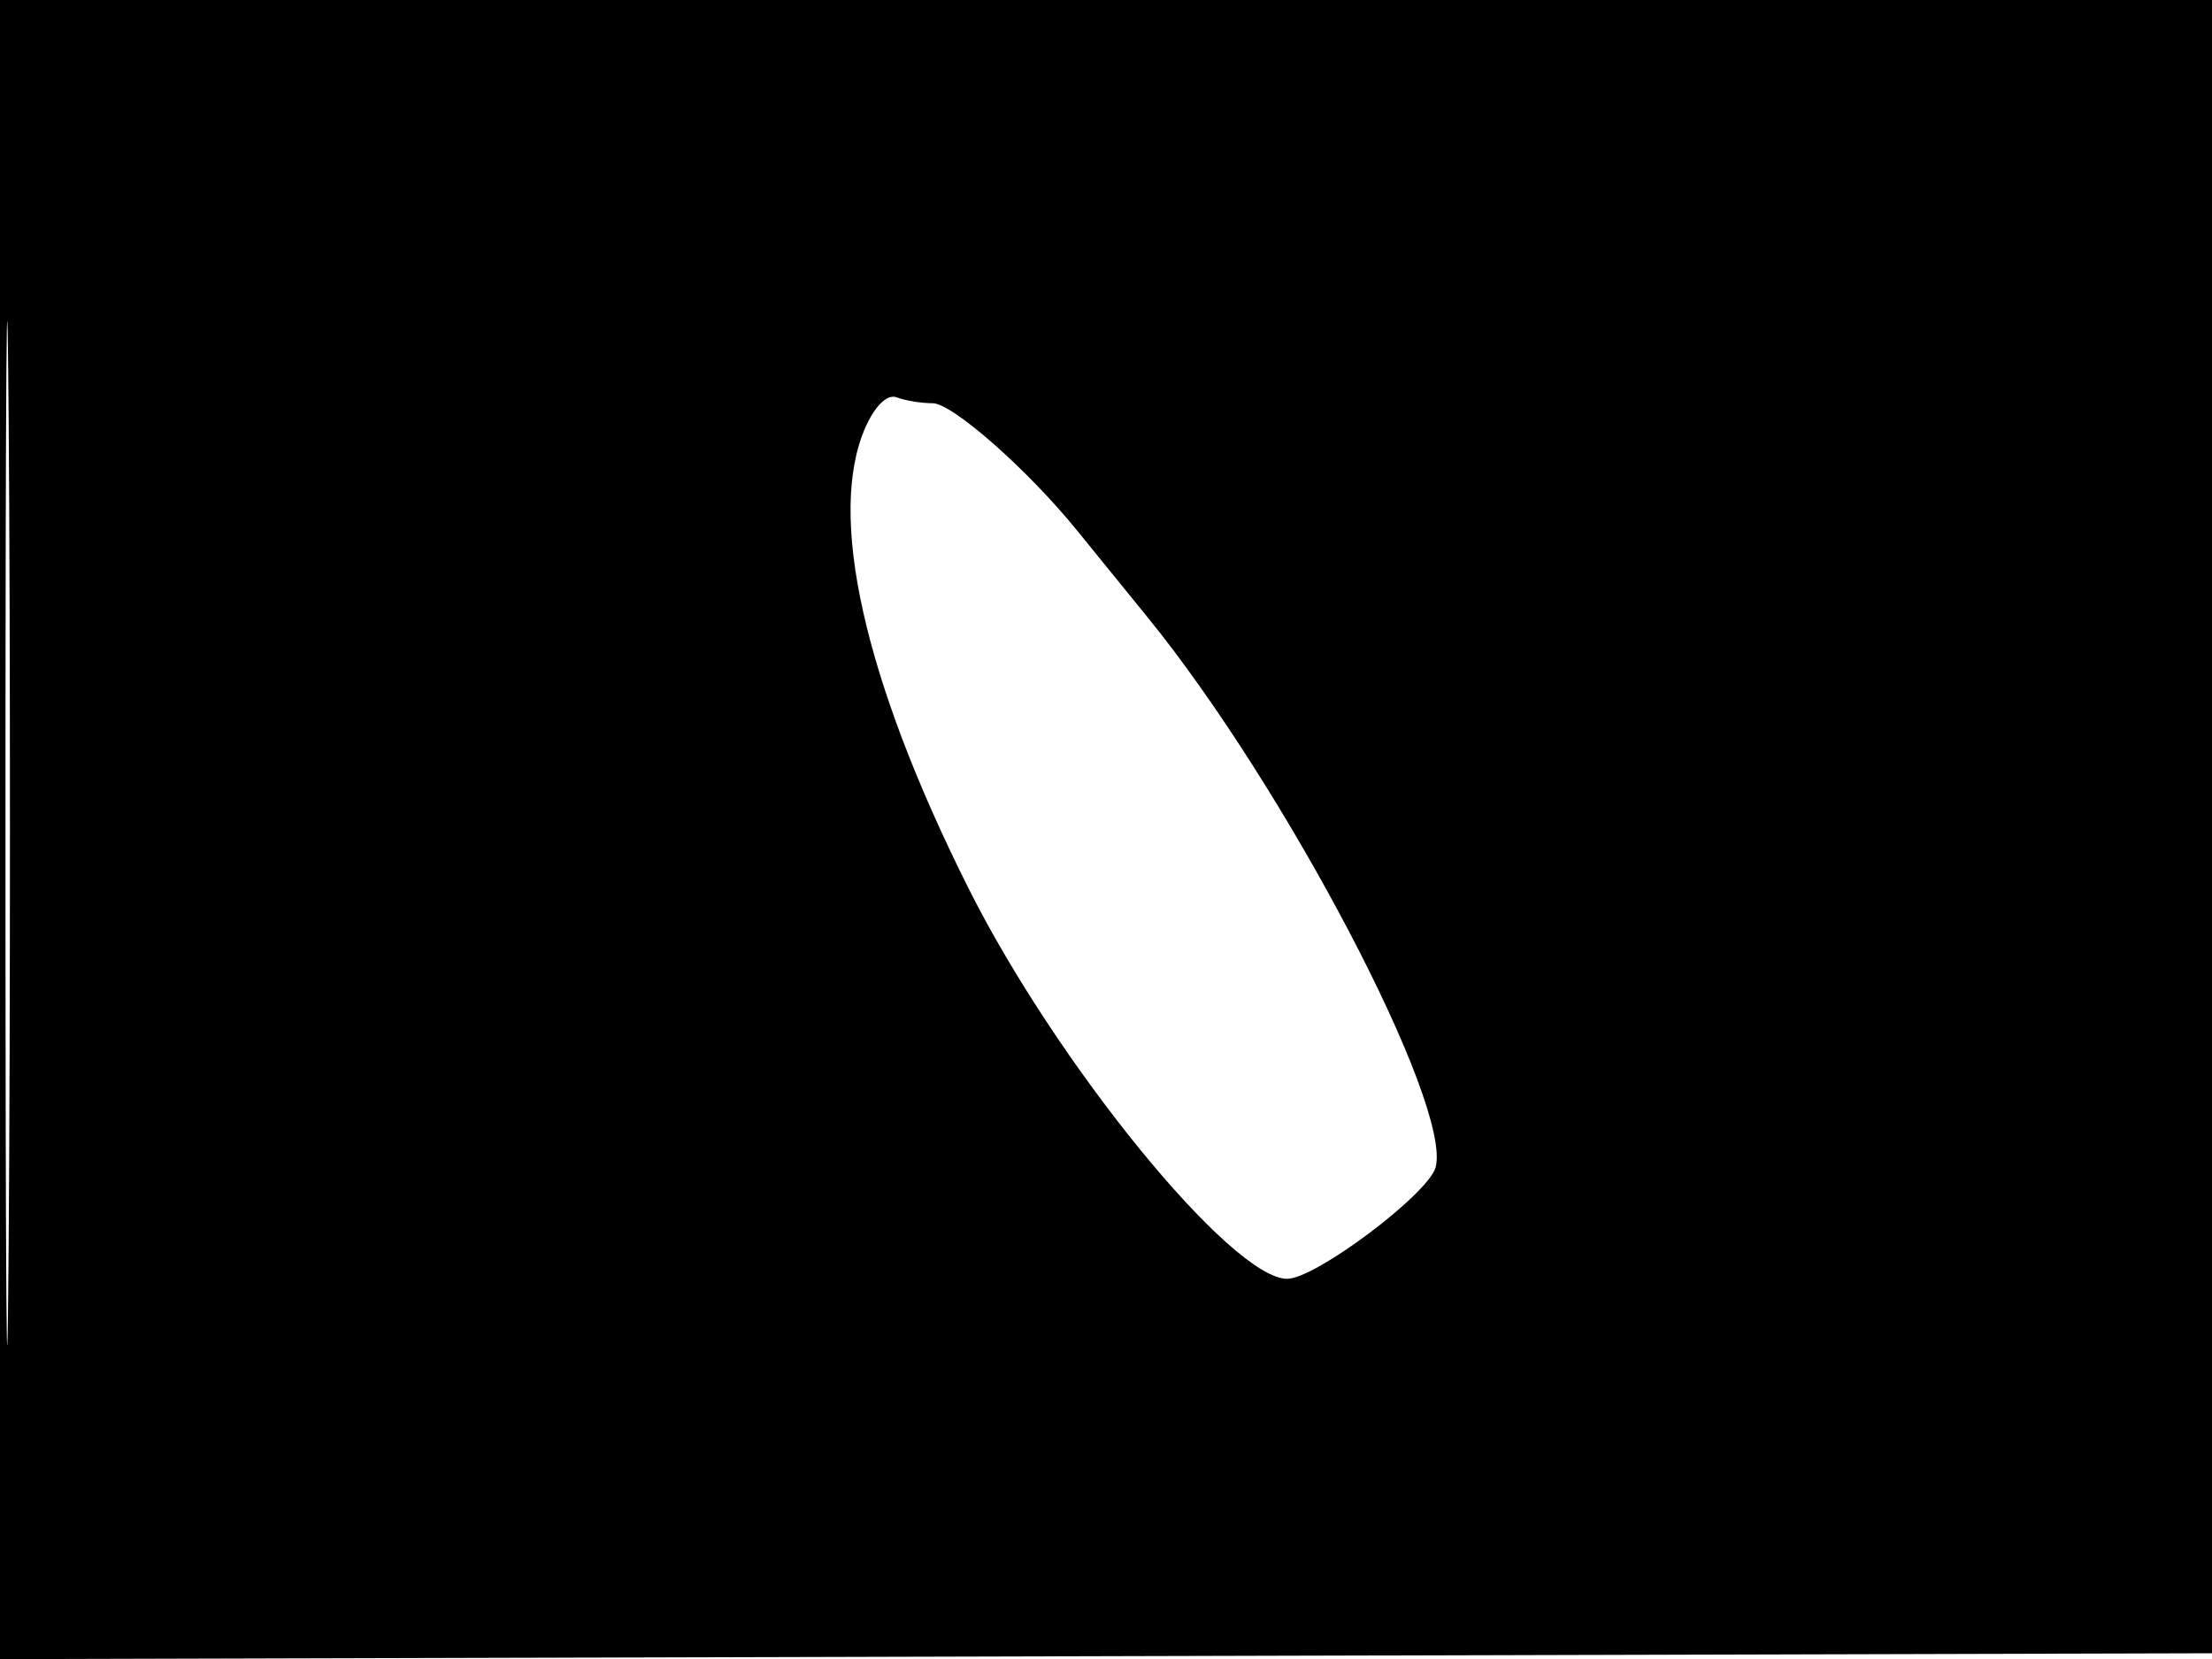 <svg xmlns="http://www.w3.org/2000/svg" width="192" height="144" viewBox="0 0 192 144" version="1.1">
	<path d="M -0 72.005 L -0 144.010 96.250 143.755 L 192.500 143.500 192.757 71.750 L 193.013 0 96.507 0 L 0 0 -0 72.005 M 0.474 72.500 C 0.474 112.100, 0.598 128.154, 0.750 108.176 C 0.901 88.198, 0.901 55.798, 0.750 36.176 C 0.598 16.554, 0.474 32.900, 0.474 72.500 M 75.121 37.089 C 71.779 44.639, 74.961 58.912, 84.023 77.020 C 91.687 92.334, 106.905 111, 111.727 111 C 114.192 111, 124.009 103.619, 124.613 101.311 C 126.037 95.872, 111.563 68.259, 99.558 53.515 C 97.326 50.774, 94.600 47.419, 93.500 46.060 C 89.232 40.789, 82.667 35, 80.957 35 C 79.970 35, 78.564 34.770, 77.831 34.489 C 77.027 34.180, 75.952 35.211, 75.121 37.089" stroke="none" fill="black" fill-rule="evenodd"/>
</svg>